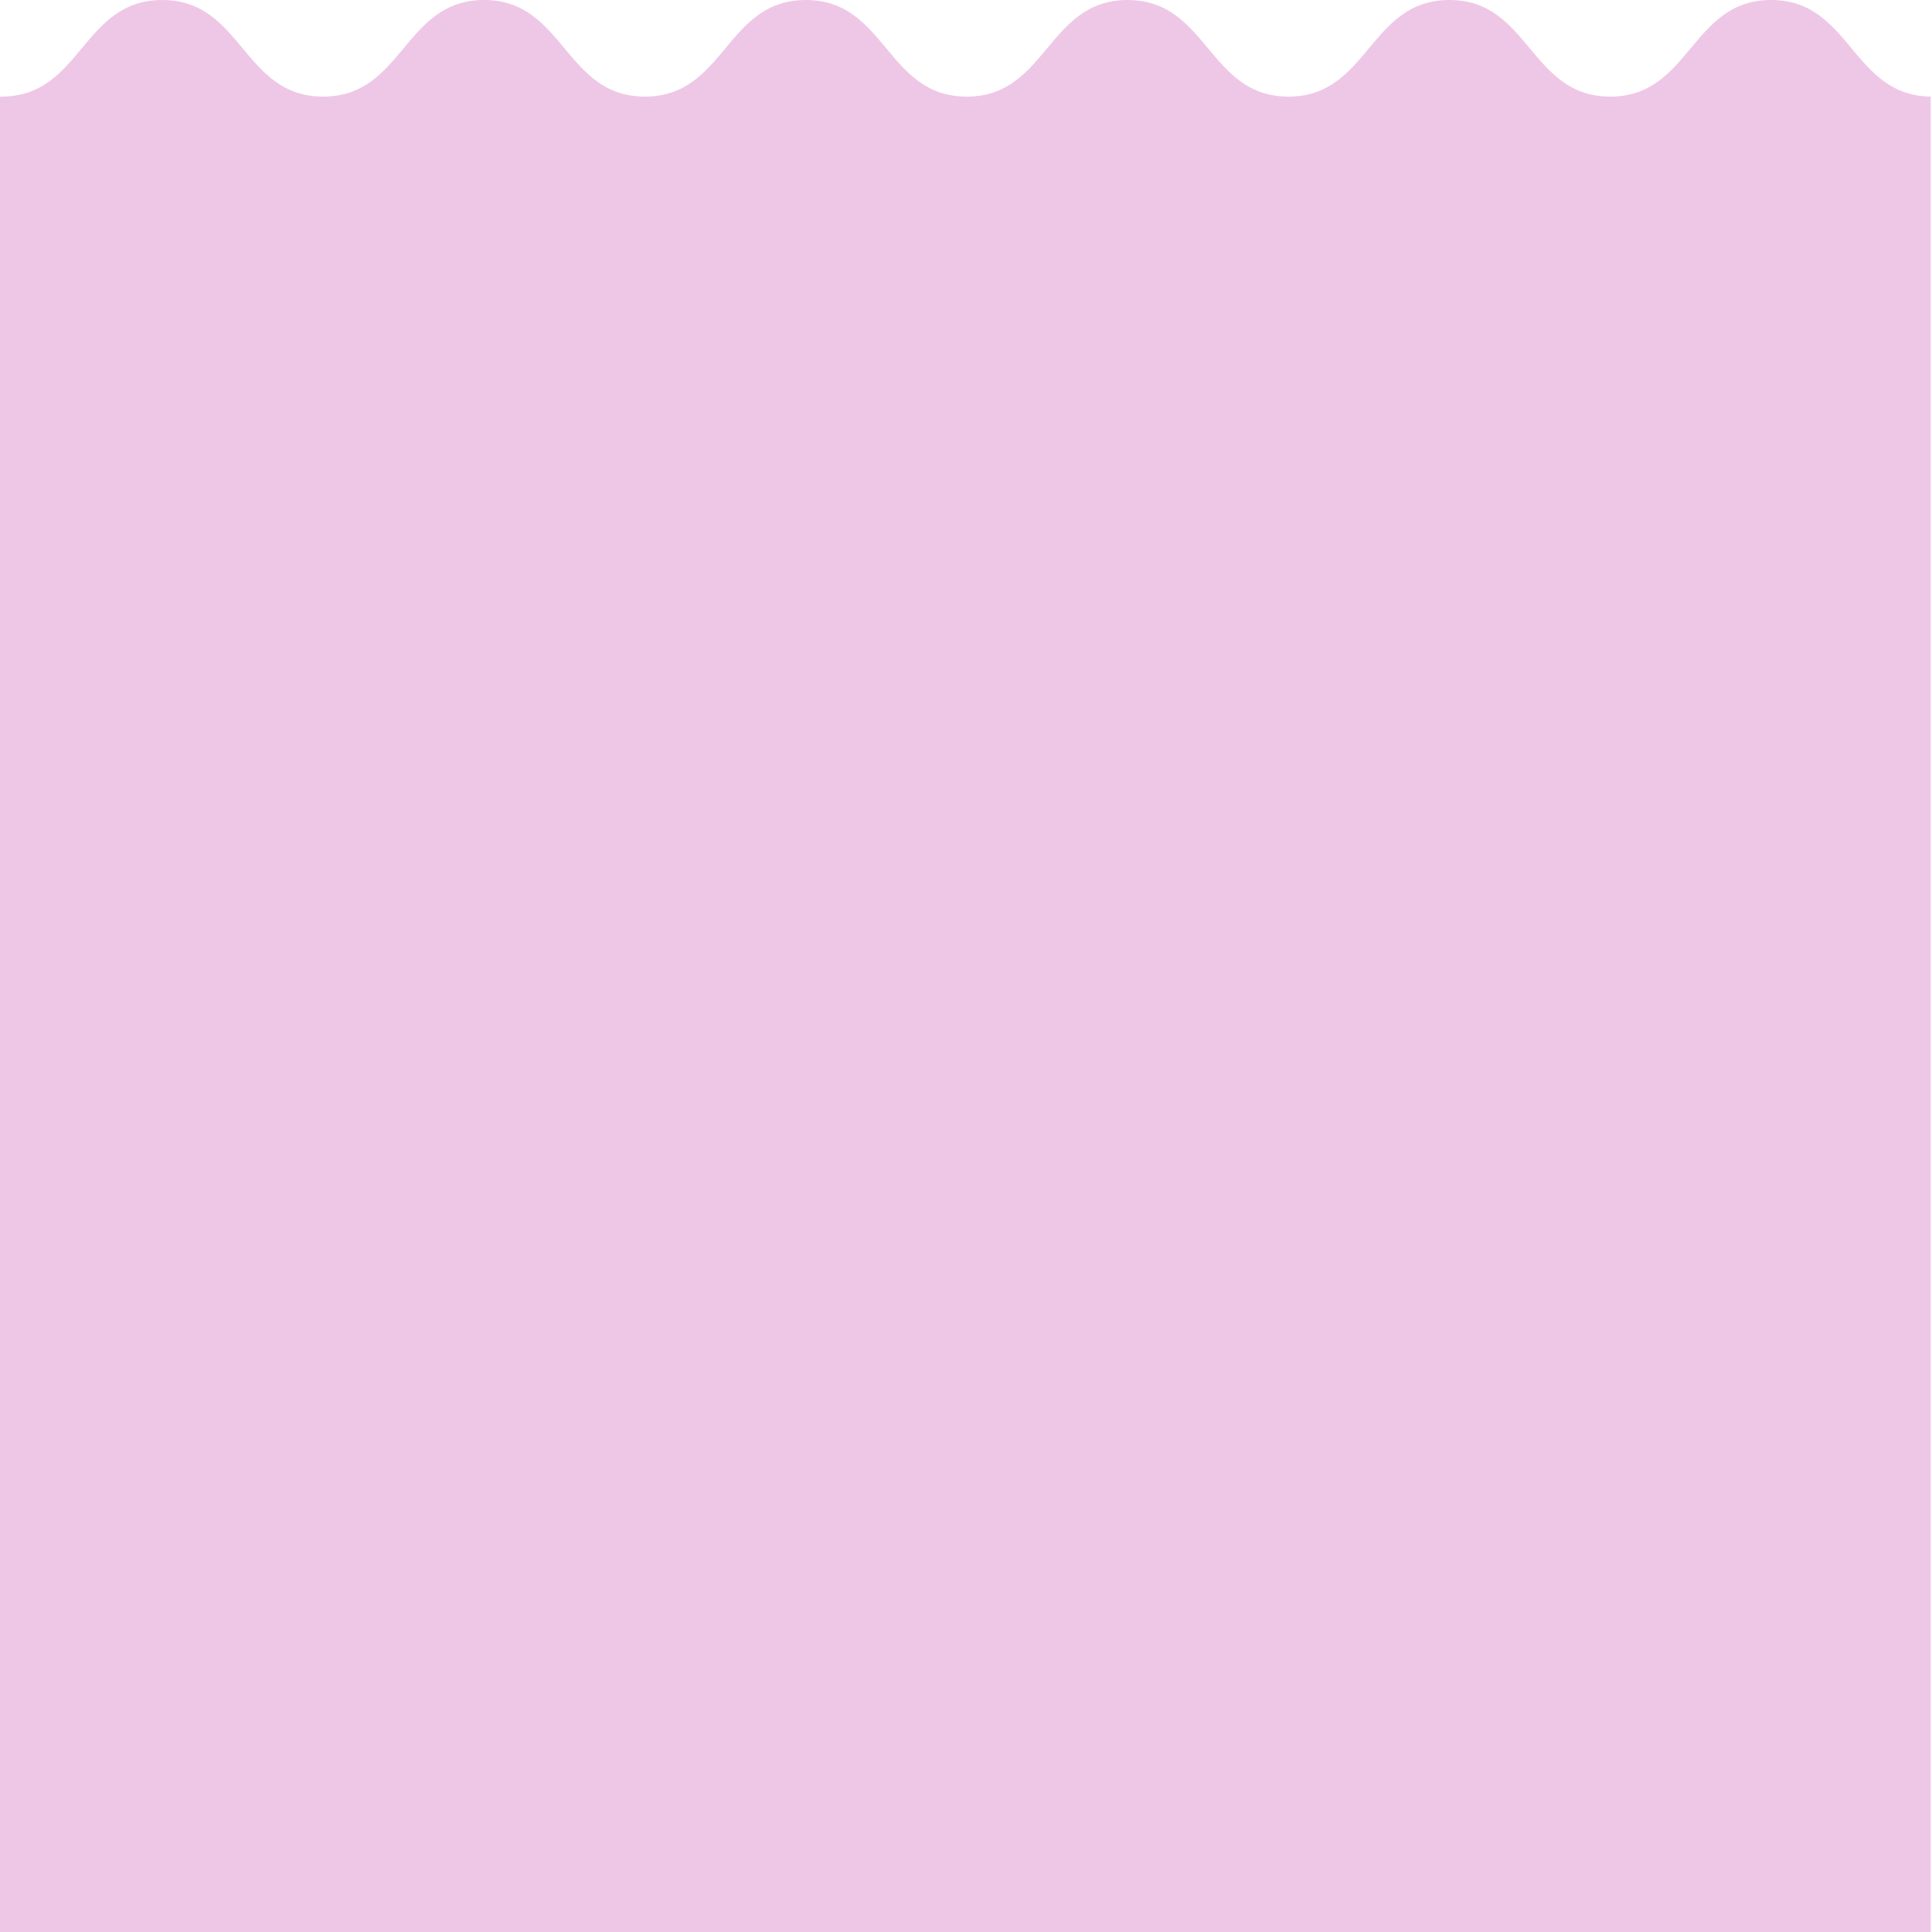 <svg xmlns="http://www.w3.org/2000/svg" viewBox="0 0 1080 1080" style=""><g><g data-name="Layer 2"><path d="M1079.27 108V54h.73c-45 0-45-54-89.93-54s-45 54-89.93 54c-45 0-45-54-89.93-54s-45 54-89.94 54c-45 0-45-54-89.94-54s-45 54-89.93 54c-45 0-45-54-89.93-54s-45 54-89.94 54c-45 0-45-54-89.94-54s-45 54-89.95 54c-45 0-45-54-89.94-54S45.71 54 .74 54H0v1026h1079.27V108h.73-.73z" fill="#eec7e6" data-name="Layer 1"></path></g></g></svg>